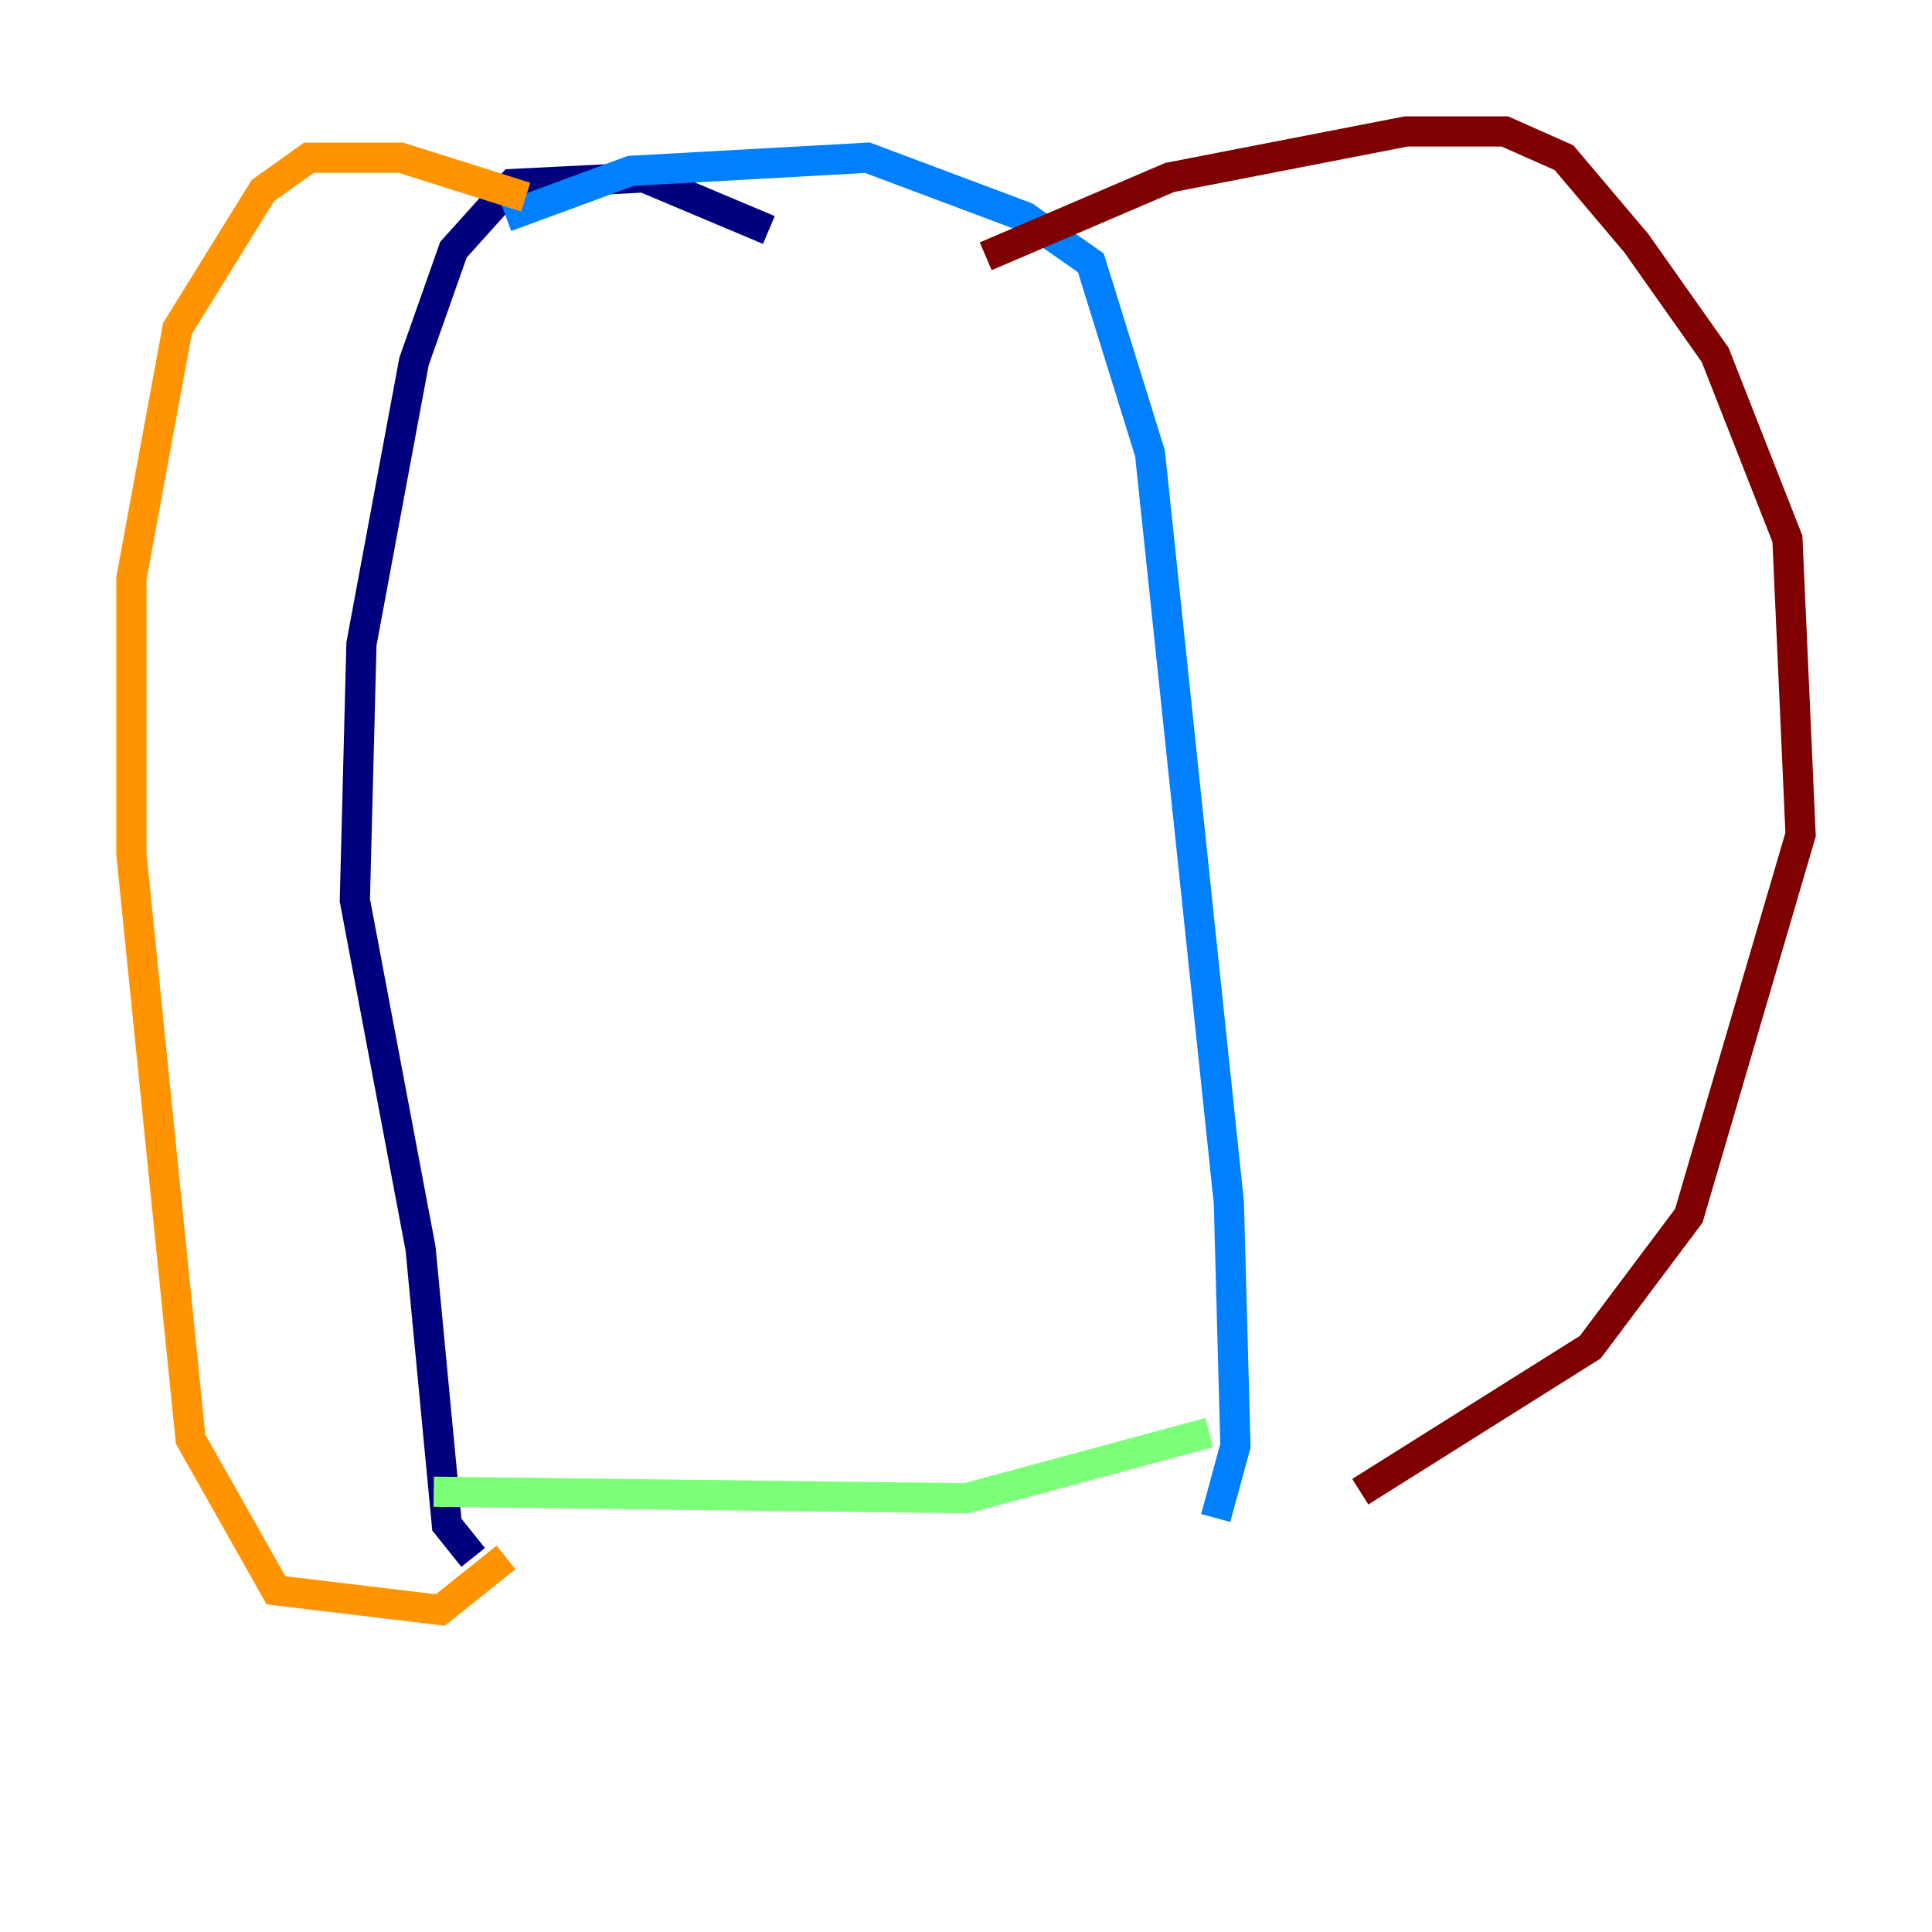 <?xml version="1.0" encoding="utf-8" ?>
<svg baseProfile="tiny" height="128" version="1.2" viewBox="0,0,128,128" width="128" xmlns="http://www.w3.org/2000/svg" xmlns:ev="http://www.w3.org/2001/xml-events" xmlns:xlink="http://www.w3.org/1999/xlink"><defs /><polyline fill="none" points="50.939,15.238 42.667,11.755 33.959,12.191 30.041,16.544 27.429,23.946 23.946,42.667 23.51,59.646 27.864,82.721 29.605,101.007 31.347,103.184" stroke="#00007f" stroke-width="2" /><polyline fill="none" points="33.524,14.367 41.796,11.32 57.469,10.449 67.918,14.367 72.272,17.415 76.191,30.041 81.415,79.674 81.85,95.782 80.544,100.571" stroke="#0080ff" stroke-width="2" /><polyline fill="none" points="28.735,98.83 64.0,99.265 80.109,94.912" stroke="#7cff79" stroke-width="2" /><polyline fill="none" points="34.83,13.061 26.558,10.449 20.463,10.449 17.415,12.626 11.755,21.769 8.707,38.313 8.707,56.599 12.626,95.347 18.286,105.361 29.17,106.667 33.524,103.184" stroke="#ff9400" stroke-width="2" /><polyline fill="none" points="65.306,16.98 77.497,11.755 93.17,8.707 99.701,8.707 103.619,10.449 108.408,16.109 113.633,23.51 118.422,35.701 119.293,55.292 111.891,80.544 105.361,89.252 90.122,98.83" stroke="#7f0000" stroke-width="2" /></svg>